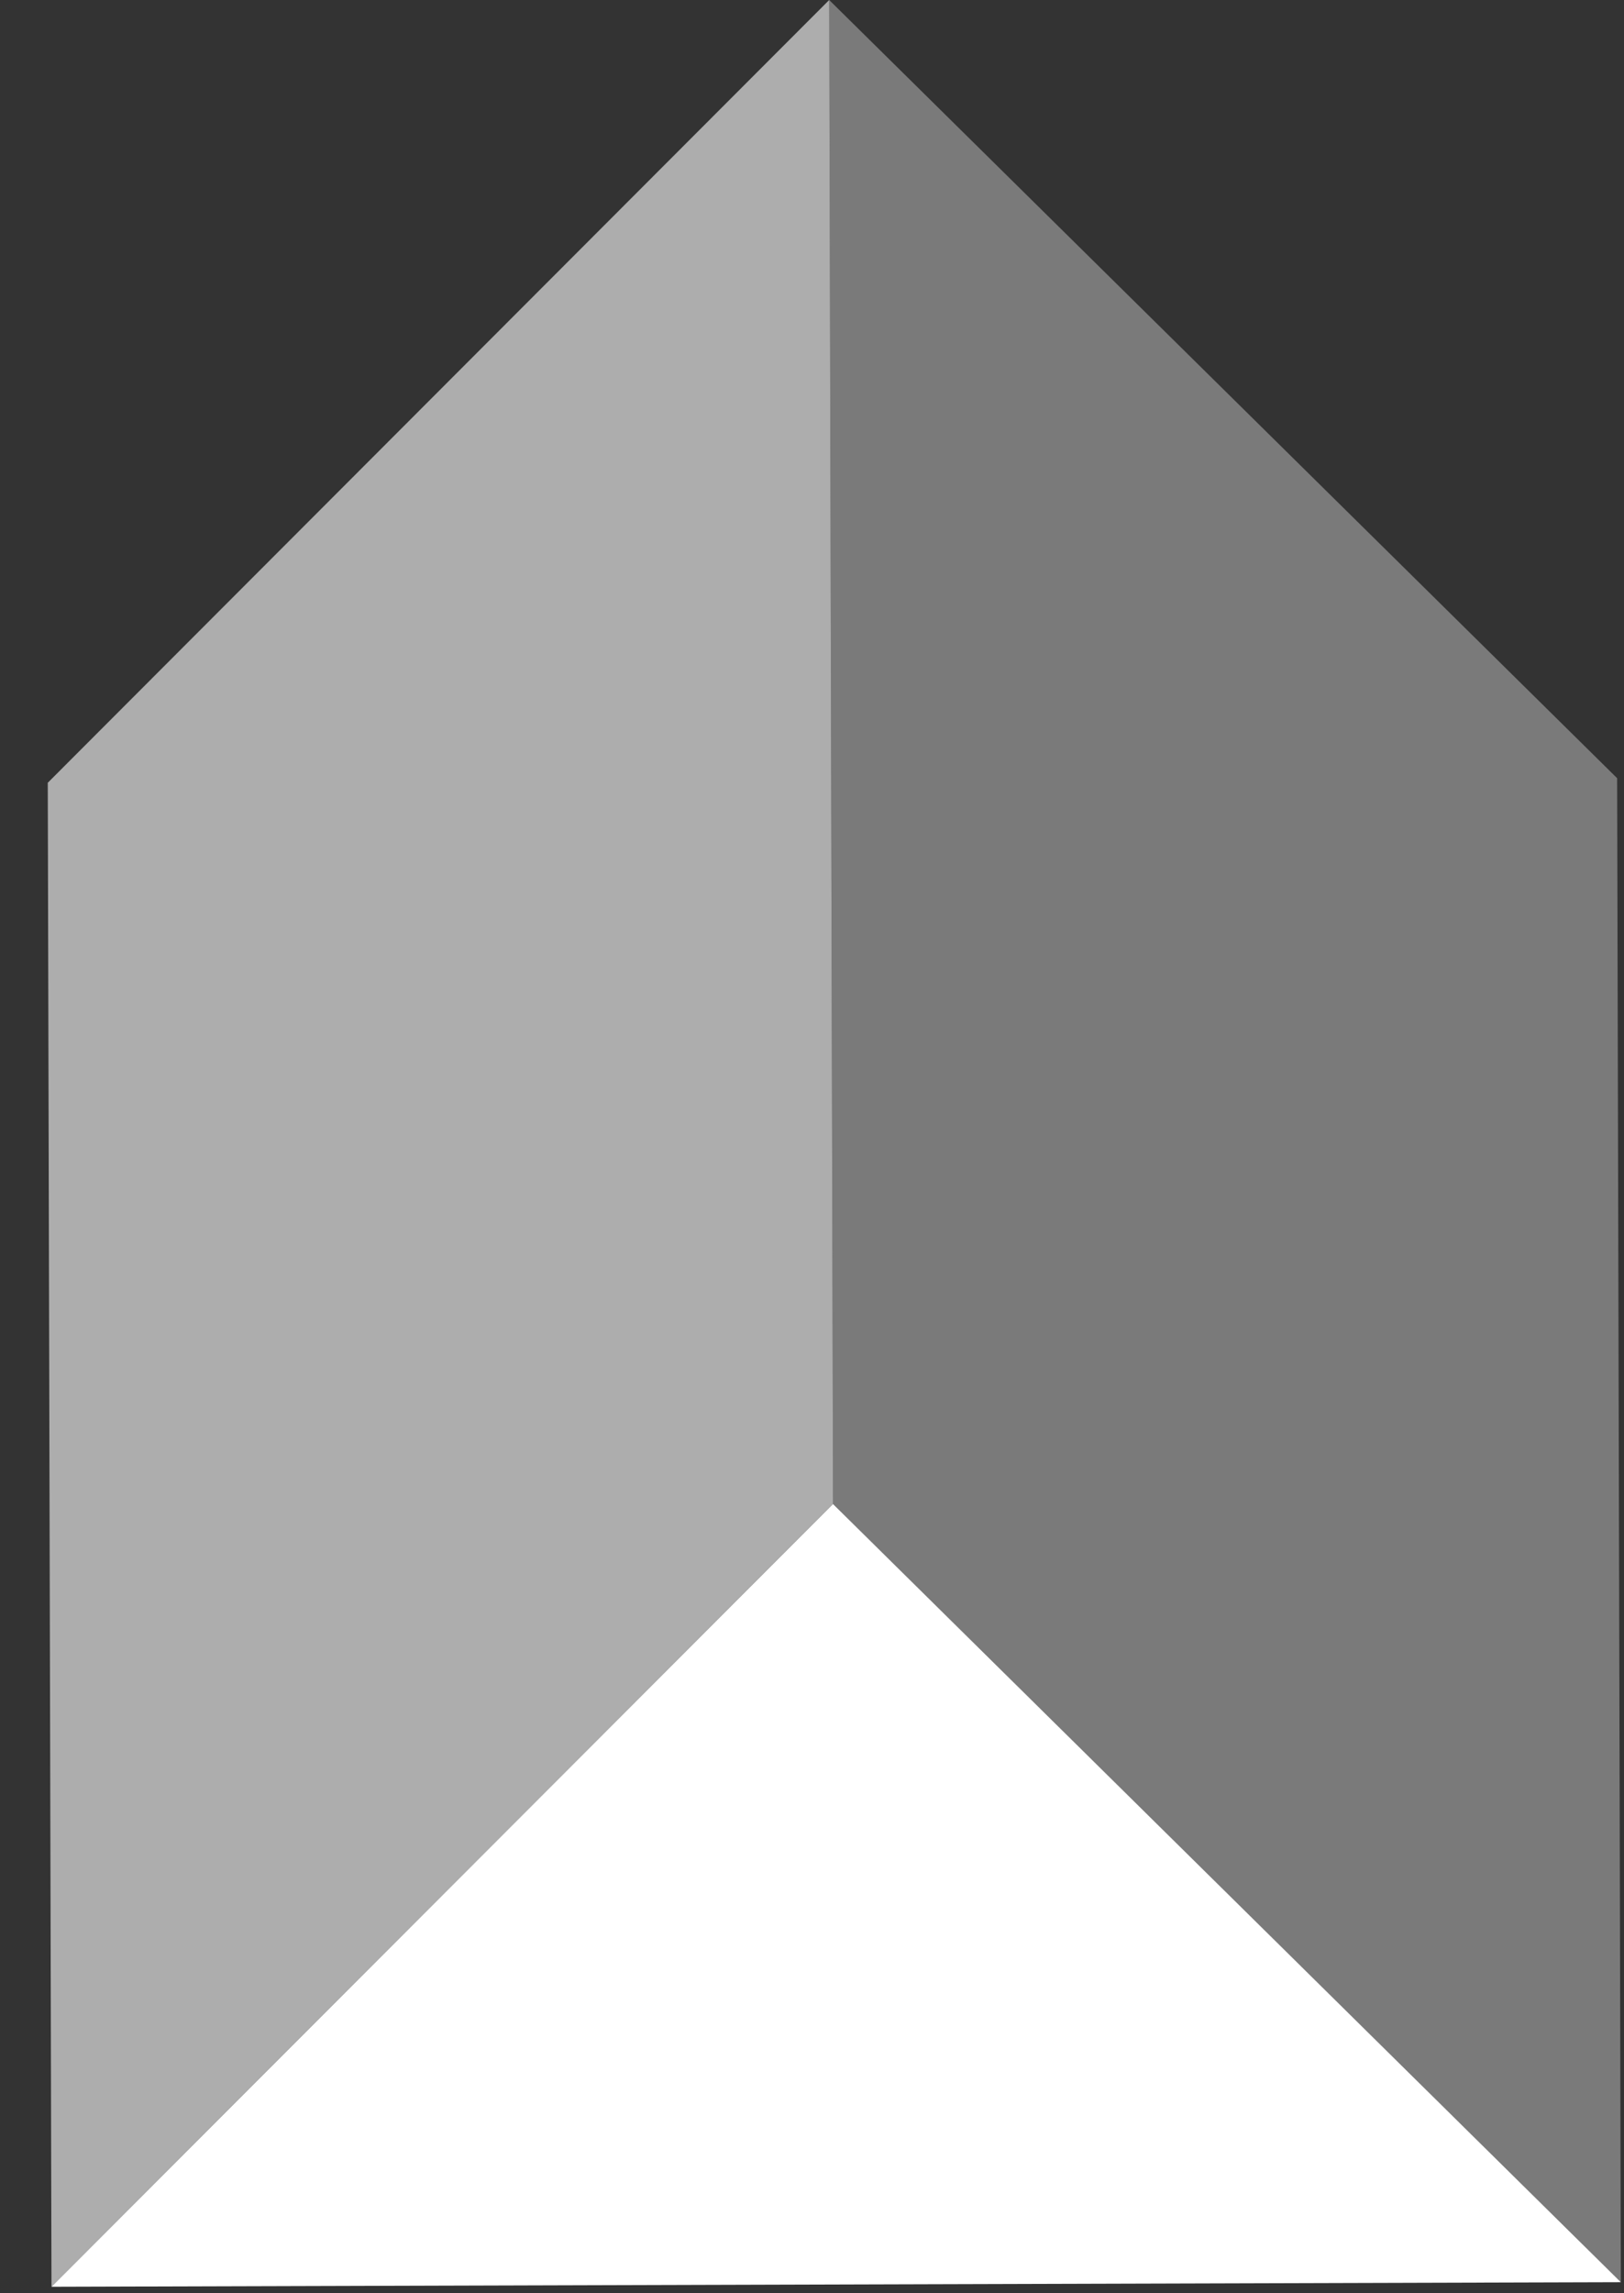 <svg width="17" height="24" viewBox="0 0 17 24" fill="none" xmlns="http://www.w3.org/2000/svg">
<rect x="0" y="0" width="17" height="24" fill="#333333" stroke="none"/>
<path fill-rule="evenodd" clip-rule="evenodd" d="M0.539 23.932L8.72 15.74L8.68 0L0.5 8.192L0.539 23.932Z" fill="white" fill-opacity="0.6"/>
<path fill-rule="evenodd" clip-rule="evenodd" d="M16.967 23.884L8.72 15.74L8.68 3.05176e-05L16.928 8.144L16.967 23.884Z" fill="white" fill-opacity="0.35"/>
<path fill-rule="evenodd" clip-rule="evenodd" d="M16.967 23.884L8.72 15.74L0.539 23.932L16.967 23.884Z" fill="white"/>
</svg>
